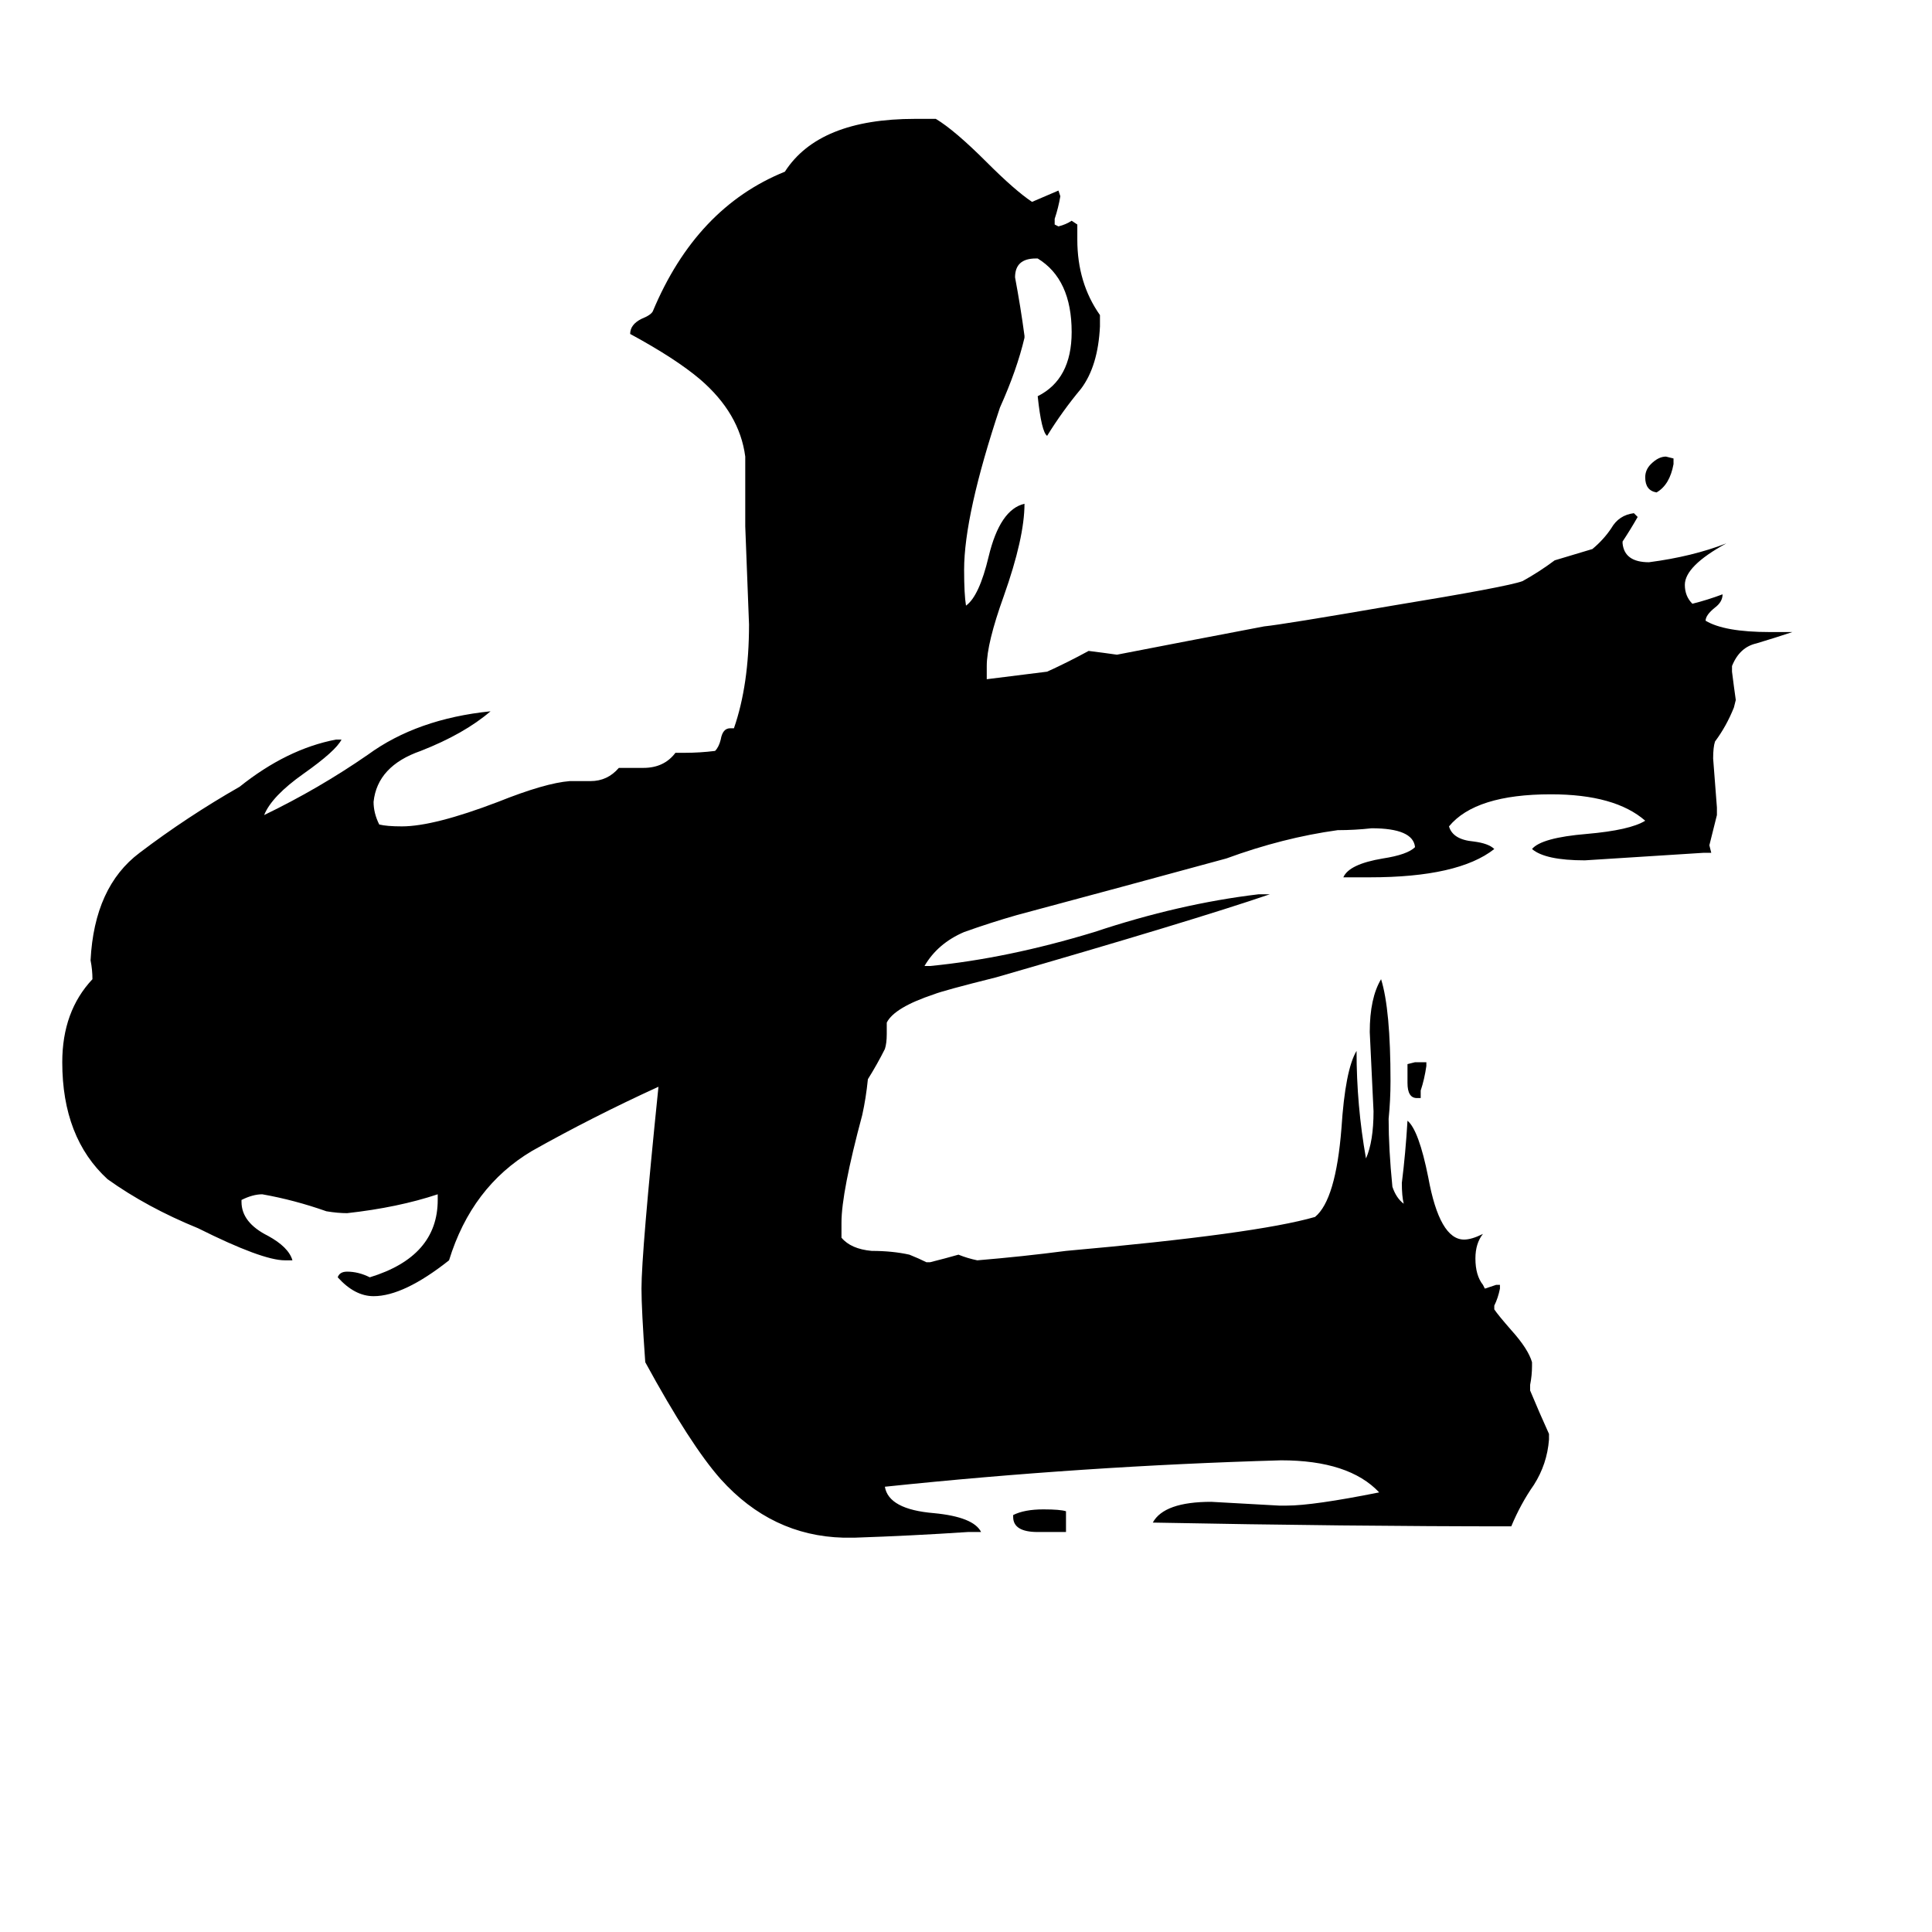 <svg xmlns="http://www.w3.org/2000/svg" viewBox="0 -800 1024 1024">
	<path fill="#000000" d="M753 -218H751Q746 -218 746 -226V-236L750 -237H756V-235Q755 -228 753 -222ZM887 -557V-554Q885 -543 878 -539Q872 -540 872 -547Q872 -551 875 -554Q879 -558 883 -558ZM565 12H550Q537 12 537 4V3Q543 0 553 0Q562 0 565 1ZM821 -40V-37Q820 -24 813 -13Q806 -3 801 9Q715 9 611 7Q617 -4 642 -4Q660 -3 678 -2H682Q696 -2 731 -9Q715 -26 679 -26Q574 -23 469 -12Q471 0 495 2Q516 4 520 12H513Q483 14 453 15H447Q409 14 382 -16Q366 -34 342 -78Q340 -106 340 -117Q340 -136 349 -224Q314 -208 282 -190Q250 -171 238 -132Q214 -113 198 -113Q188 -113 179 -123Q180 -126 184 -126Q190 -126 196 -123Q232 -134 232 -164V-167Q211 -160 184 -157Q179 -157 173 -158Q156 -164 139 -167Q134 -167 128 -164V-163Q128 -152 142 -145Q153 -139 155 -132H151Q139 -132 105 -149Q78 -160 57 -175Q33 -197 33 -237Q33 -264 49 -281Q49 -286 48 -291Q50 -330 74 -348Q99 -367 127 -383Q152 -403 178 -408H181Q178 -402 161 -390Q144 -378 140 -368Q169 -382 195 -400Q221 -419 260 -423Q246 -411 223 -402Q200 -394 198 -375Q198 -369 201 -363Q205 -362 213 -362Q230 -362 264 -375Q289 -385 302 -386H313Q322 -386 328 -393H341Q352 -393 358 -401H363Q371 -401 379 -402Q381 -404 382 -408Q383 -414 387 -414H389Q397 -437 397 -469Q396 -495 395 -521V-558Q392 -581 371 -599Q358 -610 334 -623Q334 -628 340 -631Q345 -633 346 -635Q369 -690 416 -709Q434 -737 485 -737H496Q506 -731 523 -714Q538 -699 547 -693Q554 -696 561 -699L562 -696Q561 -690 559 -684V-681L561 -680Q565 -681 568 -683L571 -681V-673Q571 -650 583 -633V-627Q582 -606 573 -594Q563 -582 555 -569Q552 -571 550 -590Q568 -599 568 -624Q568 -652 550 -663H549Q538 -663 538 -653Q541 -637 543 -622V-621Q539 -604 530 -584Q511 -527 511 -498Q511 -485 512 -479Q519 -484 524 -505Q530 -530 543 -533Q543 -515 532 -484Q523 -459 523 -447V-440Q539 -442 555 -444Q566 -449 577 -455Q585 -454 592 -453Q628 -460 670 -468Q680 -469 738 -479Q799 -489 807 -492Q816 -497 824 -503Q834 -506 844 -509Q850 -514 854 -520Q858 -527 866 -528L868 -526Q864 -519 860 -513V-512Q861 -502 874 -502Q897 -505 915 -512Q893 -500 893 -490Q893 -484 897 -480Q905 -482 913 -485Q913 -481 909 -478Q904 -474 904 -471Q914 -465 938 -465H950Q941 -462 931 -459Q922 -457 918 -447V-444Q919 -436 920 -429L919 -425Q915 -415 909 -407Q908 -404 908 -398Q909 -385 910 -372V-368Q908 -360 906 -352L907 -348H903Q872 -346 840 -344Q819 -344 812 -350Q817 -356 841 -358Q864 -360 872 -365Q856 -379 822 -379Q782 -379 768 -362Q770 -355 781 -354Q789 -353 792 -350Q773 -335 726 -335H712Q715 -342 733 -345Q746 -347 750 -351Q749 -361 727 -361Q718 -360 709 -360Q680 -356 650 -345Q595 -330 539 -315Q525 -311 511 -306Q497 -300 490 -288H493Q534 -292 580 -306Q625 -321 667 -326H673Q632 -312 528 -282Q500 -275 495 -273Q474 -266 470 -258V-252Q470 -247 469 -244Q465 -236 460 -228Q459 -218 457 -209Q446 -168 446 -152V-144Q451 -138 462 -137Q473 -137 482 -135Q487 -133 491 -131H493Q501 -133 508 -135Q513 -133 518 -132Q542 -134 565 -137Q666 -146 697 -155Q708 -164 711 -202Q713 -233 719 -243Q719 -214 724 -186Q728 -195 728 -211Q727 -232 726 -253Q726 -271 732 -281Q737 -265 737 -227Q737 -217 736 -207Q736 -191 738 -171Q740 -165 744 -162Q743 -166 743 -173Q745 -189 746 -206Q752 -201 757 -176Q763 -143 776 -143Q780 -143 786 -146Q782 -141 782 -133Q782 -124 786 -119L787 -117Q790 -118 793 -119H795V-117Q794 -112 792 -108V-106Q794 -103 801 -95Q810 -85 812 -78V-76Q812 -71 811 -66V-63Q816 -51 821 -40Z"/>
</svg>